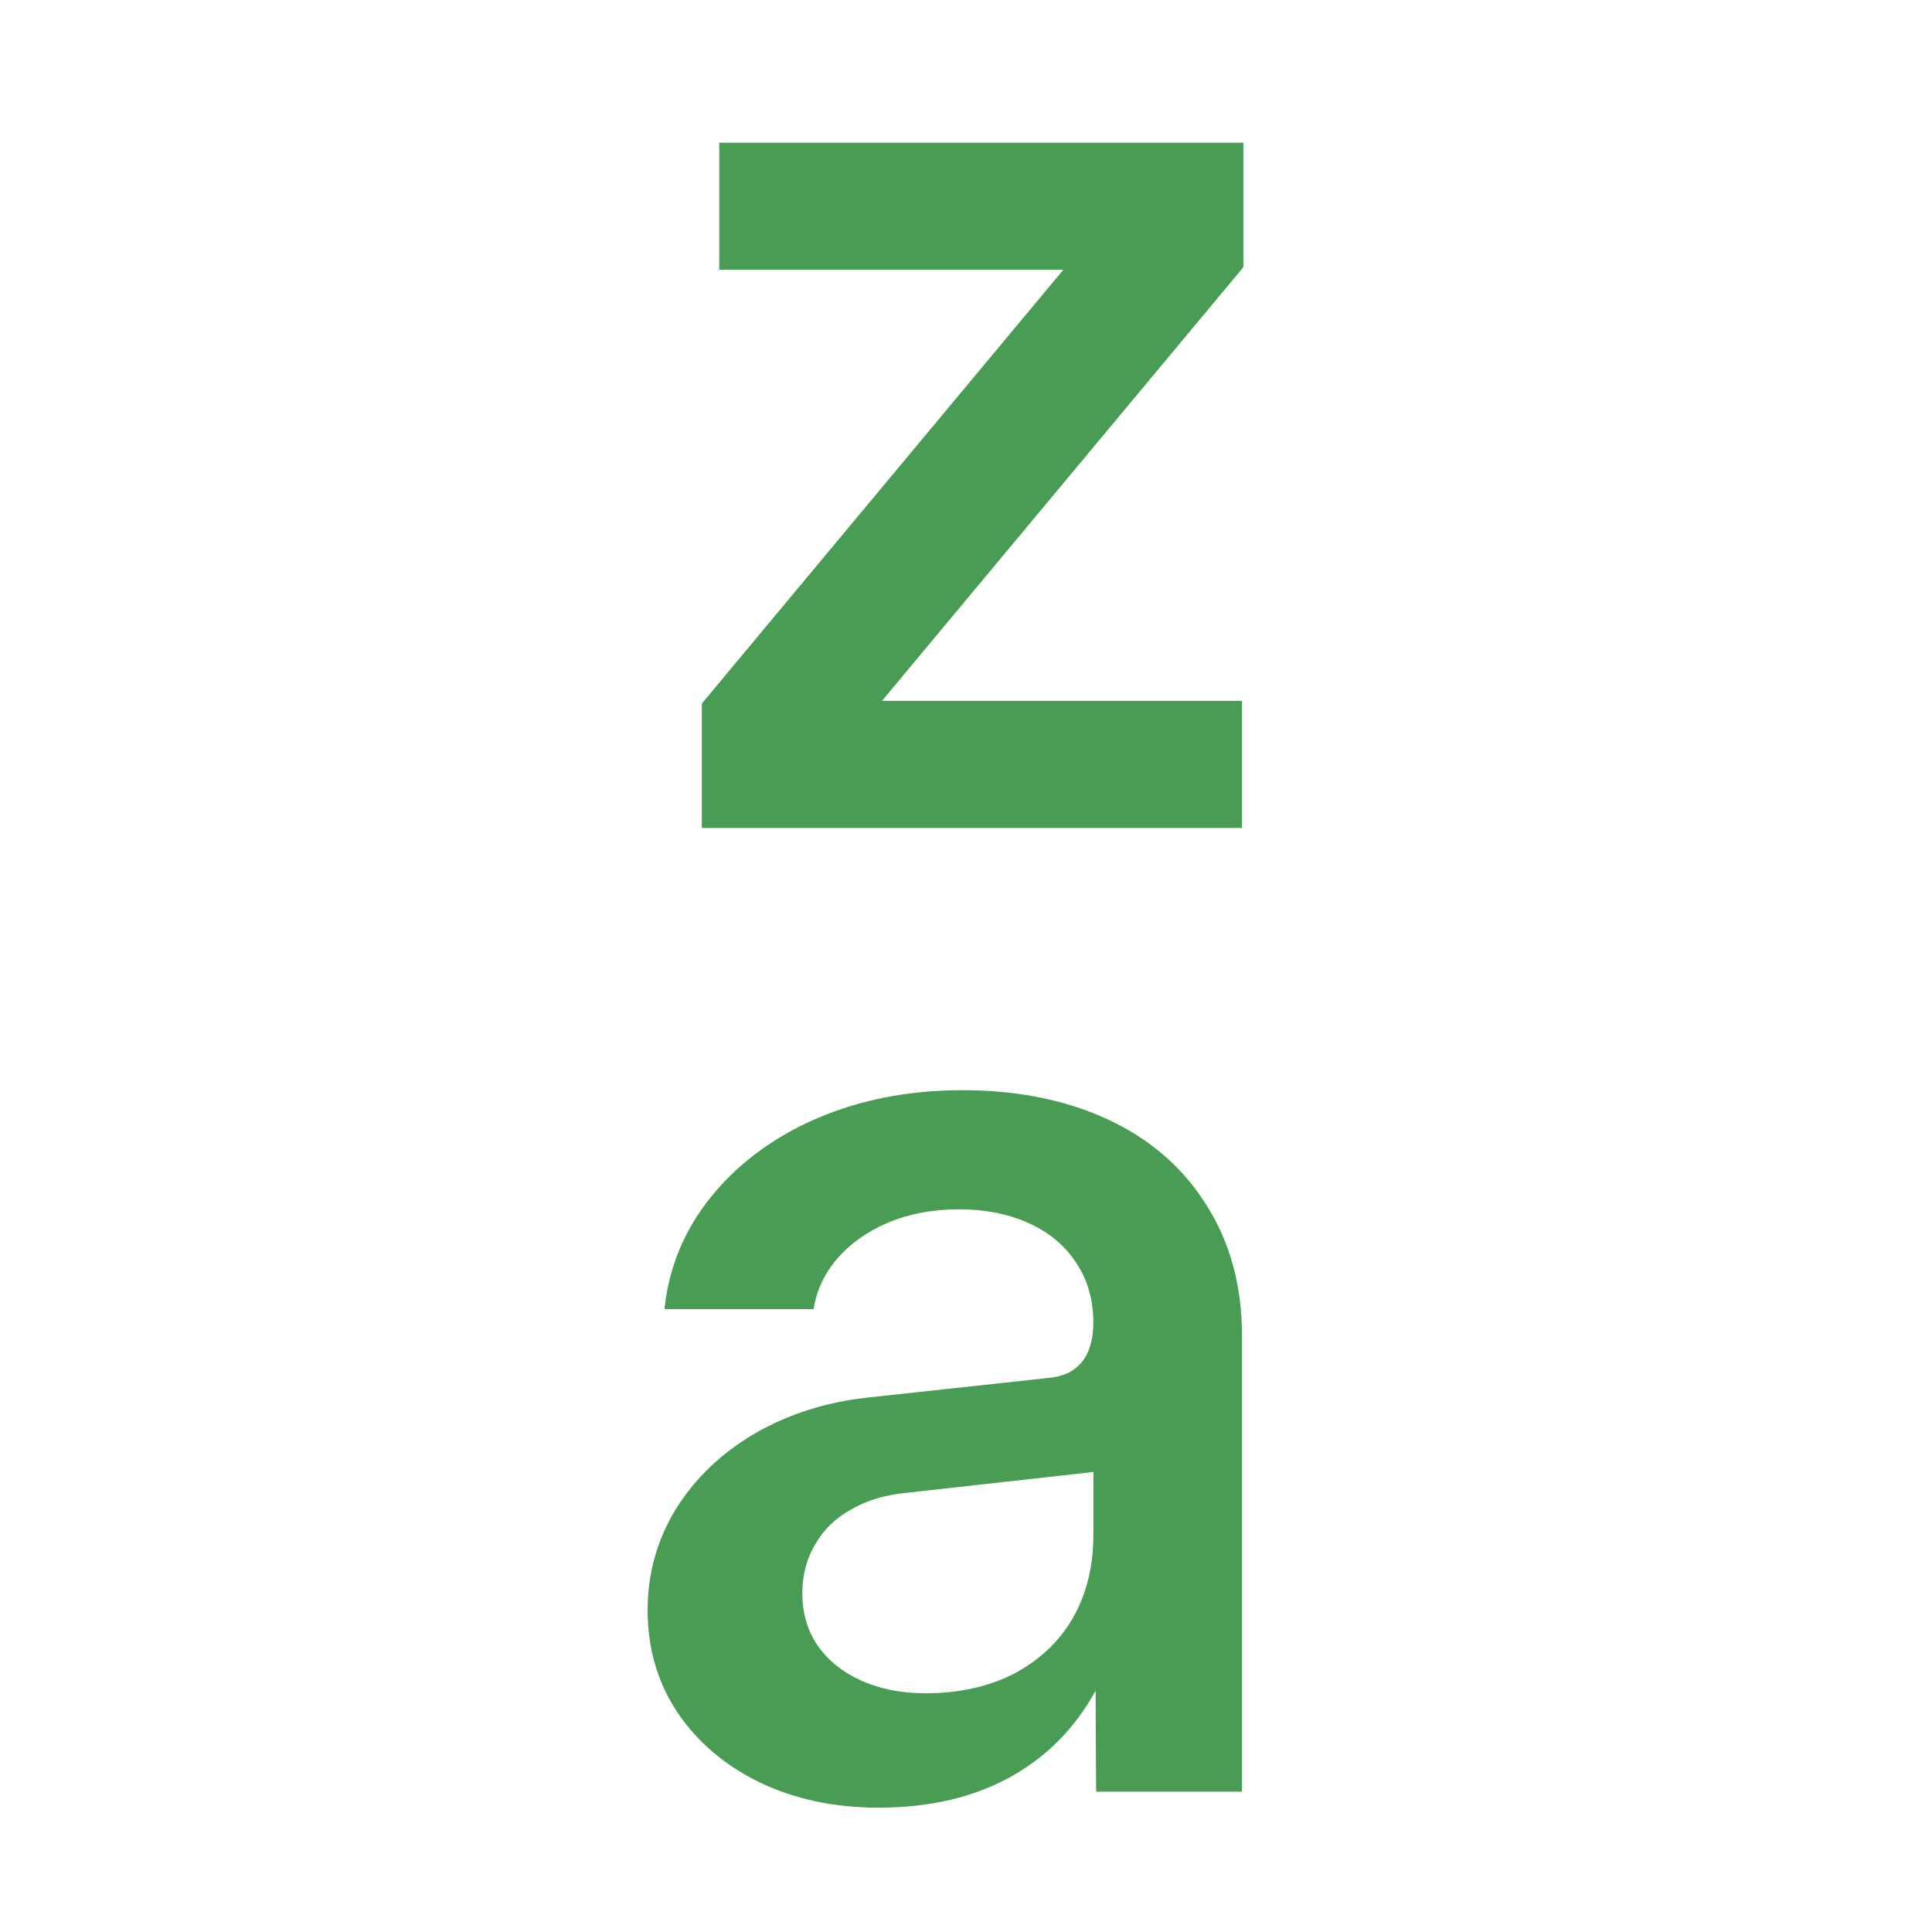 <?xml version="1.0" encoding="UTF-8"?>
<svg width="14px" height="14px" viewBox="0 0 14 14" version="1.1" xmlns="http://www.w3.org/2000/svg" xmlns:xlink="http://www.w3.org/1999/xlink">
    <title>descSort_dark</title>
    <g id="descSort_dark" stroke="none" fill="none" fill-rule="nonzero">
        <path d="M6.973,7.9 C7.374,7.9 7.726,7.971 8.03,8.113 C8.337,8.256 8.575,8.463 8.743,8.734 C8.915,9.003 9,9.319 9,9.685 L9,12.983 L7.943,12.983 L7.933,11.125 L8.195,11.125 C8.195,11.536 8.121,11.89 7.972,12.187 C7.827,12.482 7.616,12.708 7.341,12.866 C7.067,13.022 6.742,13.099 6.367,13.099 C6.046,13.099 5.759,13.038 5.503,12.915 C5.251,12.792 5.052,12.622 4.907,12.406 C4.764,12.189 4.693,11.943 4.693,11.668 C4.693,11.403 4.761,11.159 4.897,10.936 C5.036,10.713 5.227,10.53 5.469,10.388 C5.715,10.246 5.992,10.158 6.299,10.126 L7.598,9.985 C7.702,9.976 7.781,9.939 7.836,9.874 C7.894,9.806 7.923,9.707 7.923,9.578 L7.982,10.66 L6.546,10.82 C6.401,10.836 6.273,10.876 6.163,10.941 C6.053,11.002 5.967,11.086 5.906,11.193 C5.844,11.297 5.814,11.415 5.814,11.547 C5.814,11.689 5.851,11.816 5.925,11.925 C6,12.032 6.105,12.116 6.24,12.178 C6.376,12.239 6.532,12.27 6.706,12.27 C6.949,12.27 7.162,12.223 7.346,12.129 C7.531,12.032 7.673,11.898 7.773,11.727 C7.873,11.552 7.923,11.352 7.923,11.125 L7.923,9.588 C7.923,9.423 7.883,9.279 7.802,9.156 C7.721,9.03 7.607,8.933 7.458,8.865 C7.309,8.797 7.139,8.763 6.949,8.763 C6.758,8.763 6.587,8.796 6.434,8.86 C6.283,8.925 6.16,9.012 6.066,9.122 C5.972,9.232 5.916,9.353 5.896,9.486 L4.815,9.486 C4.847,9.182 4.96,8.91 5.154,8.671 C5.351,8.429 5.607,8.239 5.92,8.104 C6.237,7.968 6.588,7.9 6.973,7.9 Z" id="Path" fill="#499C54"></path>
        <polygon id="Path" fill="#499C54" points="7.705 1.955 5.212 1.955 5.212 1.034 9.01 1.034 9.01 1.936 6.391 5.079 9 5.079 9 6 5.086 6 5.086 5.098"></polygon>
    </g>
</svg>